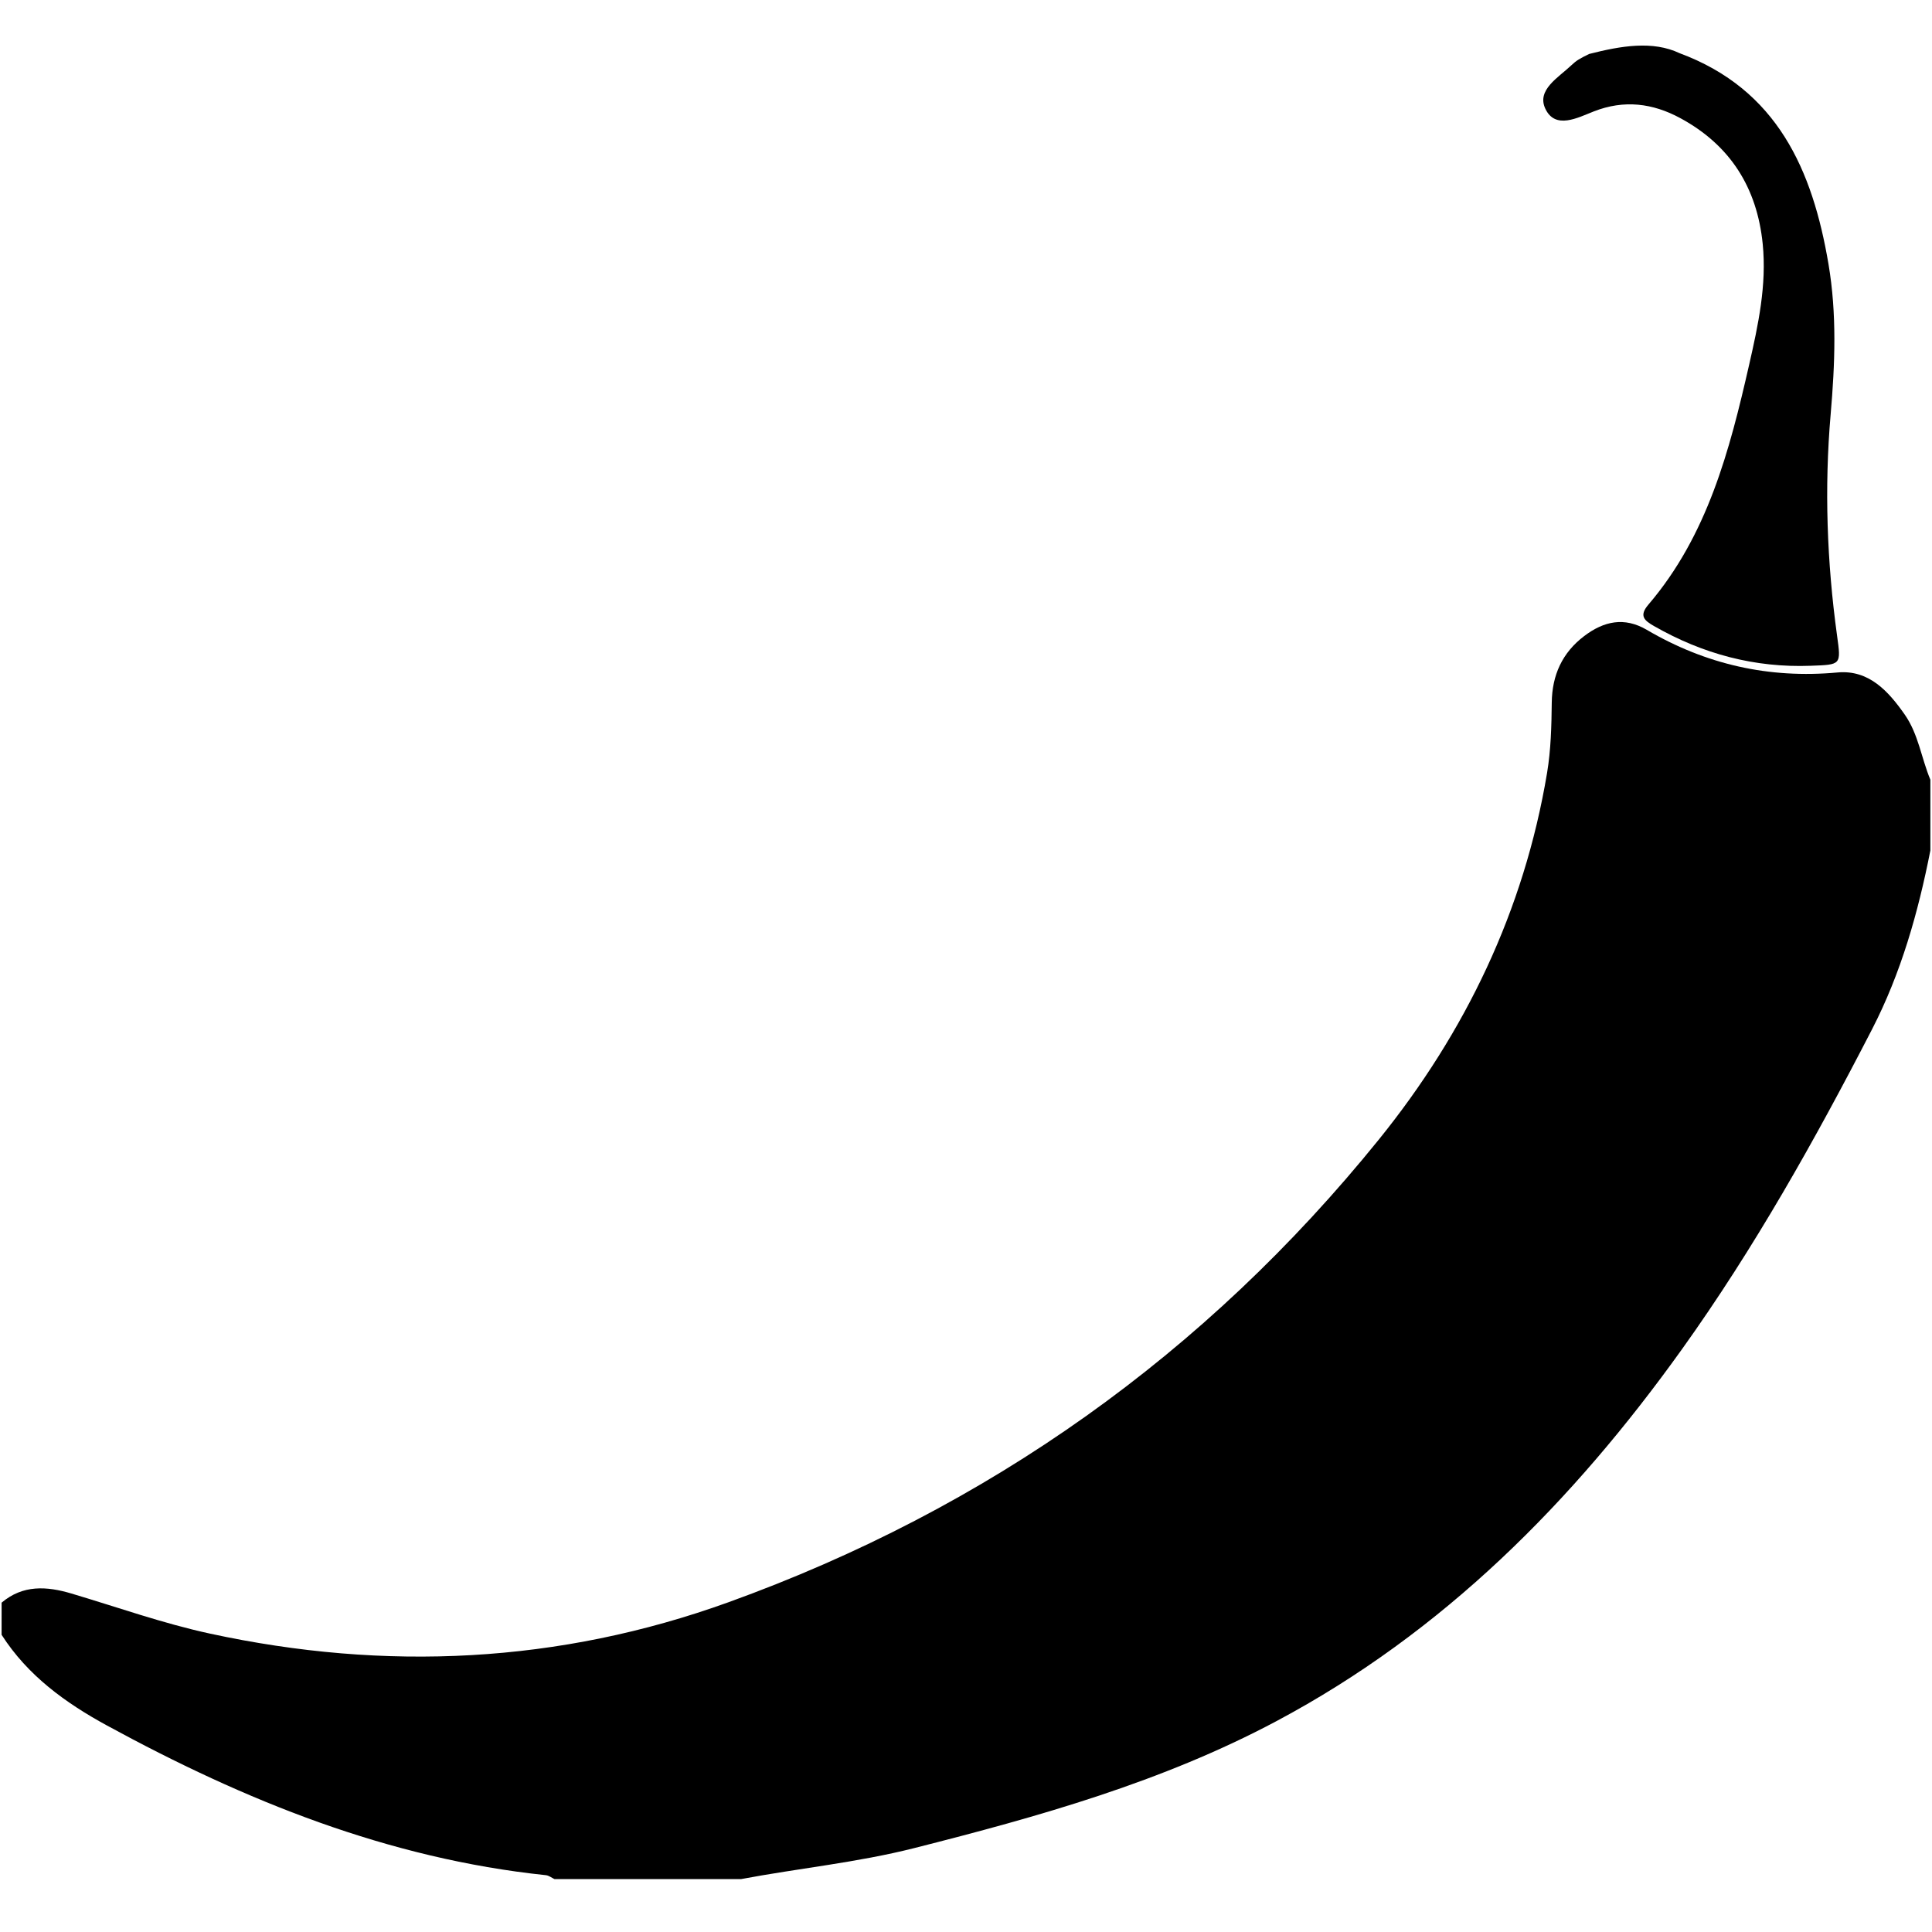 <?xml version="1.0" encoding="utf-8"?>
<!-- Generator: Adobe Illustrator 16.0.4, SVG Export Plug-In . SVG Version: 6.00 Build 0)  -->
<!DOCTYPE svg PUBLIC "-//W3C//DTD SVG 1.1//EN" "http://www.w3.org/Graphics/SVG/1.1/DTD/svg11.dtd">
<svg version="1.1" id="Layer_0712" xmlns="http://www.w3.org/2000/svg" xmlns:xlink="http://www.w3.org/1999/xlink" x="0px" y="0px"
	 width="128px" height="128px" viewBox="0 0 128 128" enable-background="new 0 0 128 128" xml:space="preserve">
<g>
	<path fill-rule="evenodd" clip-rule="evenodd" d="M0.107,106.18c1.41-1.195,2.994-1.09,4.621-0.606
		c3.052,0.906,6.055,1.979,9.175,2.655c11.64,2.521,23.138,1.973,34.34-2.069c17.196-6.206,31.626-16.453,43.115-30.67
		c5.736-7.1,9.618-15.175,11.138-24.275c0.258-1.549,0.294-3.105,0.312-4.664c0.021-1.821,0.692-3.305,2.151-4.412
		c1.295-0.982,2.651-1.287,4.145-0.411c3.907,2.292,8.095,3.244,12.637,2.825c2.07-0.191,3.365,1.231,4.456,2.794
		c0.908,1.302,1.098,2.887,1.695,4.311c0,1.562,0,3.124,0,4.686c-0.808,4.11-1.94,8.118-3.869,11.859
		c-3.771,7.313-7.788,14.481-12.587,21.184c-7.231,10.1-15.8,18.751-26.876,24.647c-7.562,4.027-15.743,6.318-23.993,8.408
		c-3.778,0.957-7.656,1.336-11.476,2.054c-4.118,0-8.235,0-12.353,0c-0.189-0.089-0.374-0.239-0.569-0.26
		c-10.449-1.096-19.955-4.942-29.08-9.916c-2.76-1.504-5.255-3.311-6.983-6.01C0.107,107.599,0.107,106.89,0.107,106.18z"/>
	<path fill-rule="evenodd" clip-rule="evenodd" d="M111.28,3.525c6.477,2.406,8.808,7.745,9.862,13.97
		c0.561,3.311,0.432,6.618,0.143,9.962c-0.423,4.883-0.246,9.782,0.424,14.648c0.27,1.959,0.285,1.929-1.744,2.004
		c-3.719,0.14-7.156-0.786-10.372-2.625c-0.636-0.364-1.03-0.668-0.384-1.425c3.919-4.584,5.382-10.212,6.678-15.902
		c0.599-2.629,1.17-5.266,0.897-7.995c-0.373-3.728-2.154-6.55-5.464-8.338c-1.825-0.987-3.72-1.23-5.73-0.441
		c-1.068,0.419-2.549,1.215-3.207-0.179c-0.592-1.251,0.87-2.066,1.719-2.875c0.347-0.33,0.553-0.446,1.188-0.755
		C107.397,3.037,109.494,2.678,111.28,3.525z"/>
</g>
</svg>
